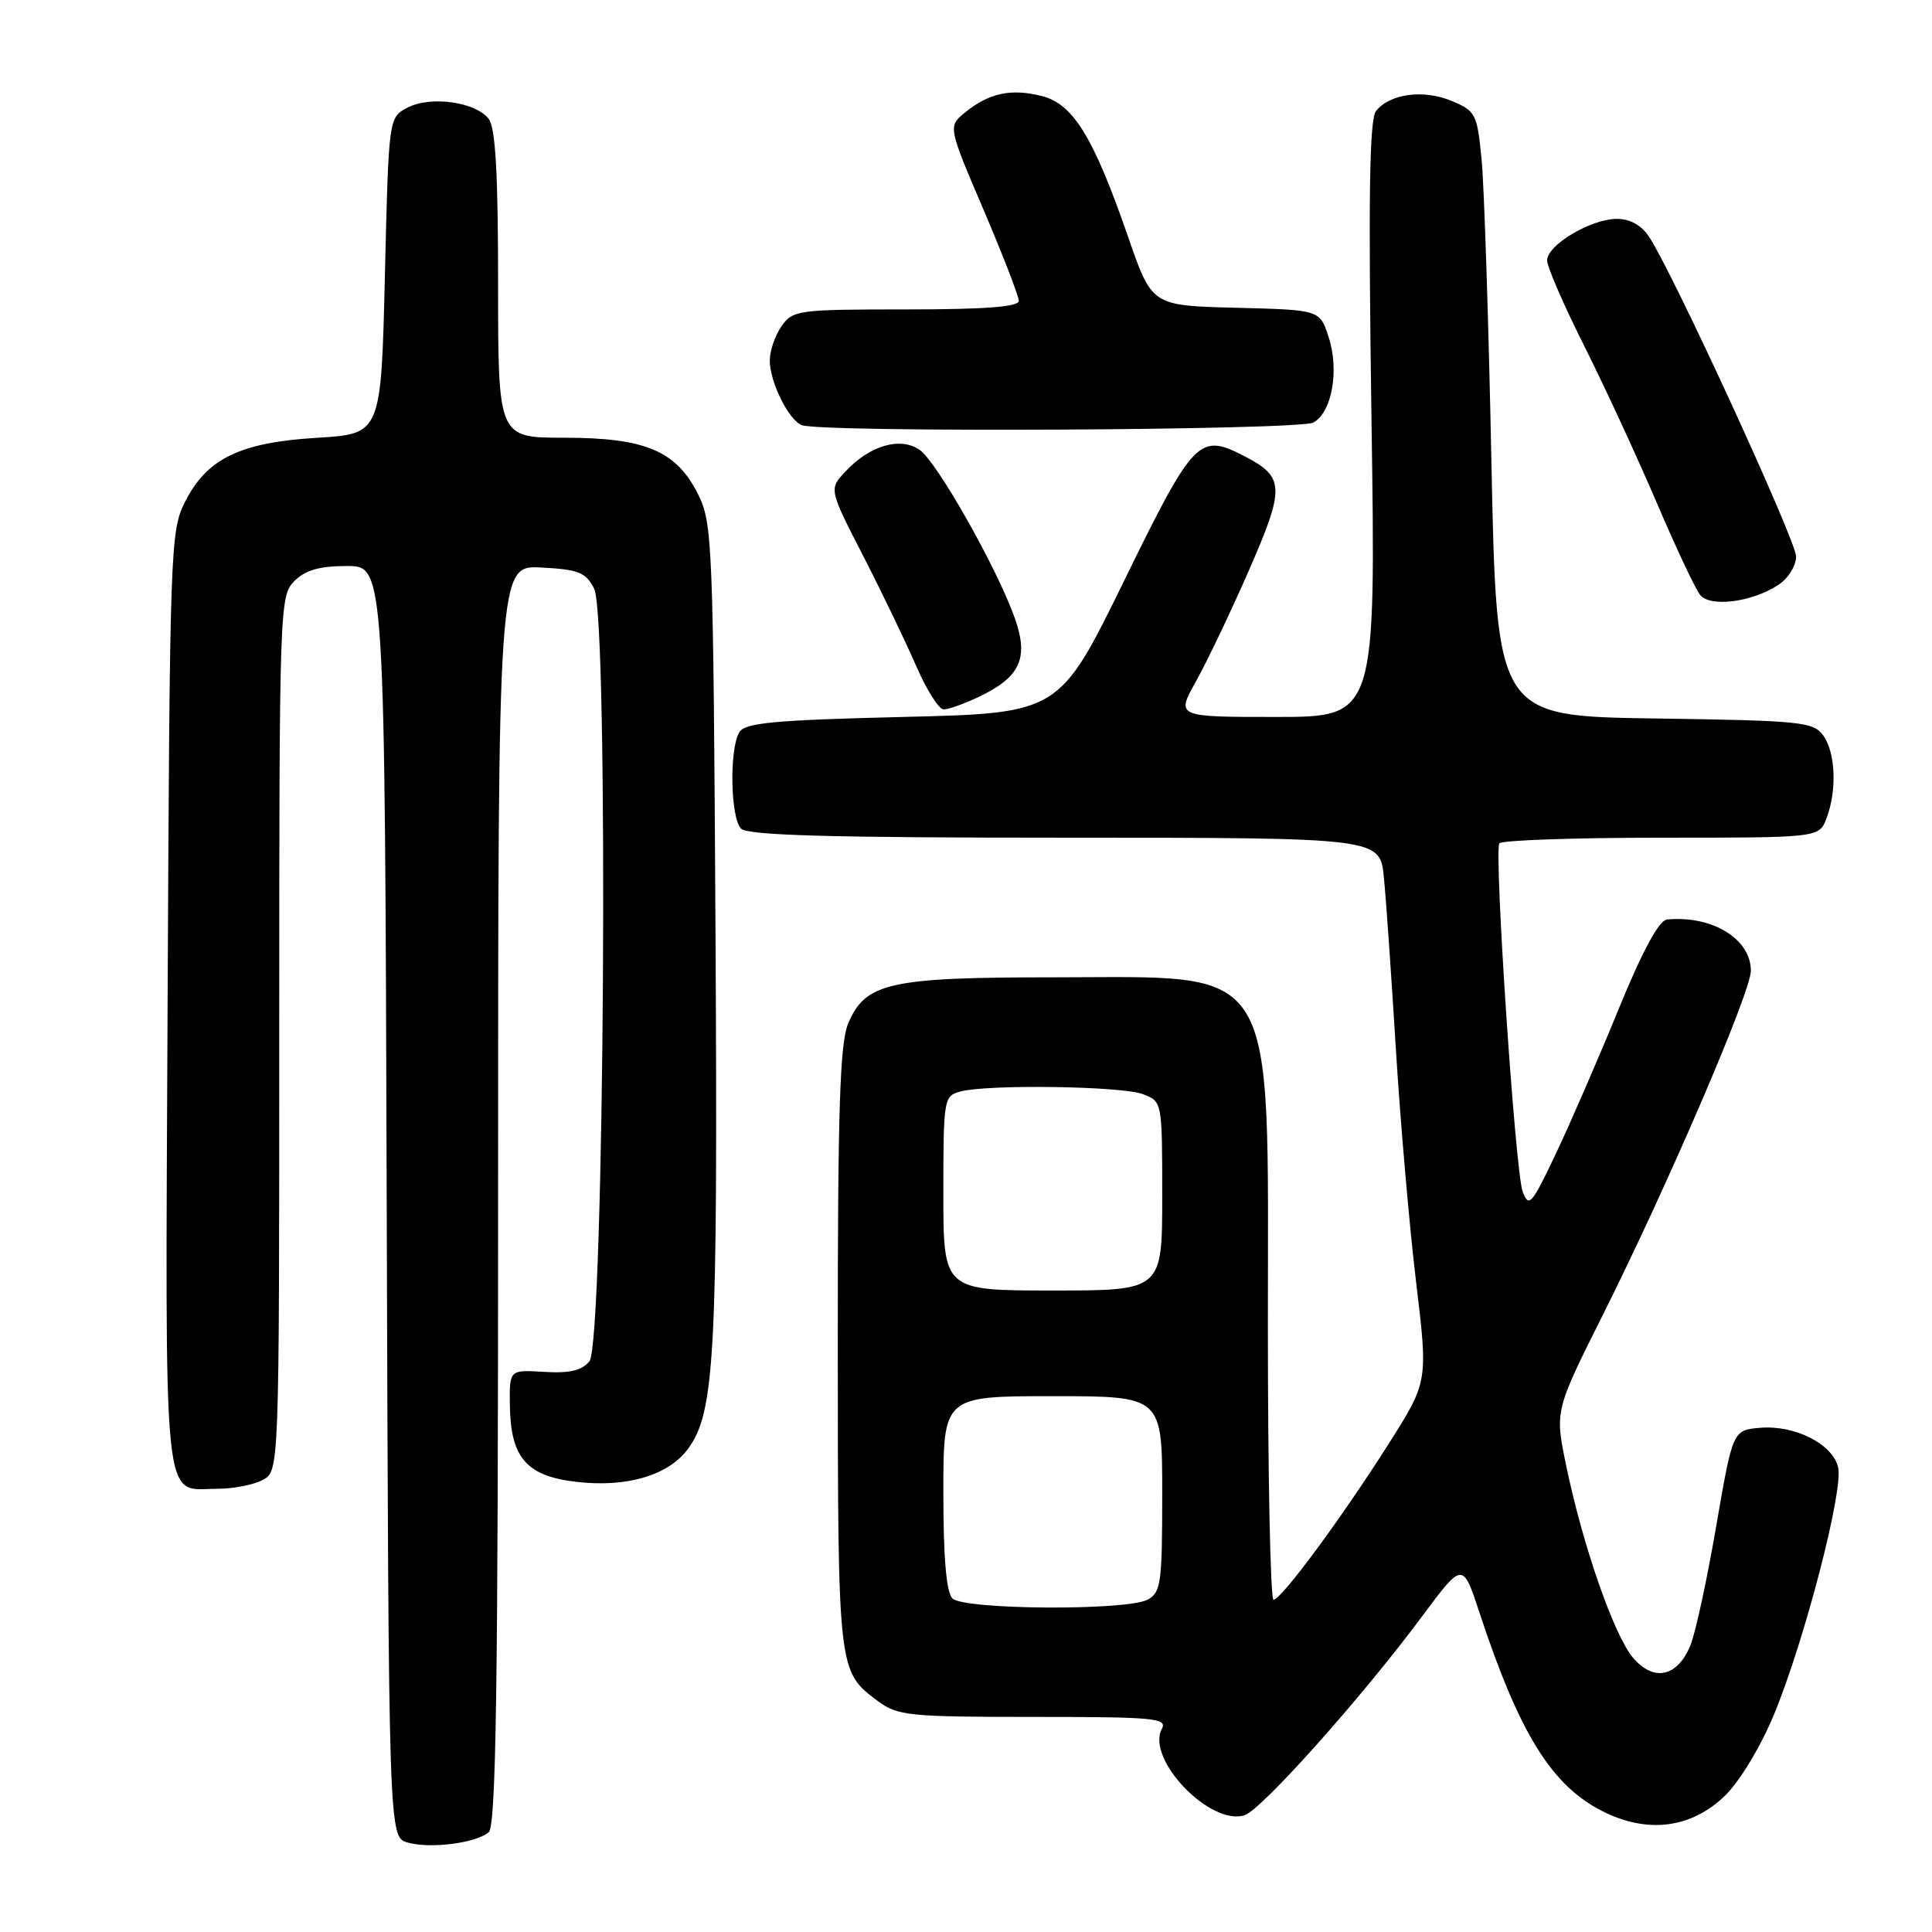 <?xml version="1.0" encoding="UTF-8" standalone="no"?>
<!DOCTYPE svg PUBLIC "-//W3C//DTD SVG 1.1//EN" "http://www.w3.org/Graphics/SVG/1.1/DTD/svg11.dtd" >
<svg xmlns="http://www.w3.org/2000/svg" xmlns:xlink="http://www.w3.org/1999/xlink" version="1.1" viewBox="0 0 256 256">
 <g >
 <path fill="currentColor"
d=" M 64.75 242.79 C 65.73 241.98 66.00 223.85 66.00 158.33 C 66.00 74.90 66.00 74.90 71.73 75.20 C 76.67 75.46 77.62 75.84 78.73 78.00 C 80.68 81.81 80.09 177.99 78.10 180.38 C 77.08 181.61 75.45 181.99 72.10 181.78 C 67.50 181.50 67.50 181.50 67.56 186.13 C 67.64 193.14 69.73 195.58 76.35 196.35 C 83.01 197.14 88.57 195.50 91.15 192.00 C 94.72 187.15 95.12 179.74 94.81 123.73 C 94.51 71.83 94.41 69.33 92.50 65.50 C 89.62 59.73 85.52 58.00 74.75 58.00 C 66.00 58.00 66.00 58.00 66.00 37.69 C 66.00 22.98 65.66 16.93 64.75 15.75 C 63.02 13.50 57.06 12.67 54.00 14.26 C 51.50 15.56 51.50 15.56 51.00 36.53 C 50.50 57.50 50.50 57.50 42.00 58.01 C 31.79 58.63 27.40 60.76 24.50 66.53 C 22.57 70.35 22.49 72.80 22.21 132.60 C 21.90 201.77 21.44 197.27 28.83 197.27 C 30.91 197.27 33.61 196.75 34.81 196.10 C 37.00 194.93 37.00 194.93 37.00 136.96 C 37.00 80.33 37.05 78.95 39.00 77.00 C 40.47 75.53 42.33 75.00 45.99 75.00 C 50.99 75.00 50.99 75.00 51.24 159.20 C 51.50 243.41 51.50 243.41 54.00 244.14 C 56.97 245.00 62.99 244.24 64.75 242.79 Z  M 228.57 237.94 C 230.50 236.06 233.29 231.46 235.03 227.26 C 239.08 217.53 244.31 197.38 243.56 194.40 C 242.79 191.31 237.82 188.81 233.24 189.19 C 229.60 189.50 229.60 189.50 227.39 202.32 C 226.18 209.38 224.64 216.45 223.98 218.04 C 222.26 222.20 219.15 222.88 216.41 219.69 C 213.89 216.76 209.74 204.87 207.53 194.22 C 206.02 186.94 206.02 186.94 212.39 174.22 C 220.97 157.09 232.00 131.45 232.00 128.63 C 232.00 124.41 226.86 121.27 220.89 121.84 C 219.82 121.95 217.65 125.96 214.46 133.75 C 211.82 140.21 208.08 148.82 206.15 152.89 C 202.95 159.64 202.57 160.07 201.76 157.89 C 200.78 155.26 197.95 112.95 198.67 111.75 C 198.92 111.34 208.55 111.00 220.08 111.00 C 241.05 111.00 241.05 111.00 242.02 108.43 C 243.43 104.74 243.22 99.69 241.58 97.44 C 240.27 95.64 238.60 95.48 219.24 95.20 C 198.31 94.89 198.31 94.89 197.62 61.20 C 197.25 42.66 196.66 24.64 196.32 21.14 C 195.73 15.08 195.54 14.70 192.34 13.37 C 188.63 11.82 184.16 12.41 182.33 14.71 C 181.45 15.80 181.30 26.17 181.73 55.59 C 182.31 95.00 182.31 95.00 169.07 95.00 C 155.83 95.00 155.83 95.00 158.49 90.25 C 159.95 87.64 163.11 81.02 165.50 75.55 C 170.29 64.59 170.24 63.21 164.90 60.45 C 158.88 57.34 158.22 58.02 148.93 77.00 C 140.36 94.50 140.36 94.50 119.64 95.00 C 102.70 95.41 98.75 95.77 97.98 97.00 C 96.62 99.15 96.78 108.38 98.20 109.80 C 99.09 110.69 110.01 111.00 141.13 111.00 C 182.86 111.00 182.86 111.00 183.37 116.25 C 183.66 119.14 184.37 129.38 184.96 139.00 C 185.55 148.62 186.75 162.48 187.63 169.79 C 189.23 183.07 189.23 183.07 184.02 191.29 C 177.83 201.06 169.80 211.94 168.75 211.98 C 168.34 211.99 168.00 195.69 168.00 175.75 C 168.00 126.63 169.76 129.50 139.50 129.50 C 117.84 129.50 114.64 130.22 112.38 135.64 C 111.29 138.25 111.00 147.17 111.01 178.72 C 111.03 221.49 111.03 221.47 116.32 225.40 C 118.94 227.35 120.44 227.50 136.97 227.50 C 152.97 227.50 154.72 227.66 153.95 229.09 C 151.82 233.07 160.35 241.98 164.91 240.53 C 167.15 239.82 180.47 224.90 188.44 214.17 C 193.82 206.93 193.82 206.93 196.05 213.72 C 201.32 229.68 205.57 236.56 212.31 239.98 C 218.27 243.01 224.08 242.28 228.57 237.94 Z  M 129.67 92.35 C 135.18 89.74 136.34 87.23 134.49 81.97 C 132.15 75.34 124.19 61.25 121.87 59.62 C 119.32 57.84 115.28 59.00 112.04 62.46 C 109.83 64.81 109.83 64.81 114.37 73.65 C 116.87 78.52 120.03 85.09 121.40 88.25 C 122.77 91.41 124.41 94.00 125.04 94.00 C 125.68 94.00 127.76 93.26 129.67 92.35 Z  M 235.61 77.52 C 236.96 76.64 237.99 74.98 237.99 73.73 C 237.97 71.59 221.77 36.36 218.53 31.40 C 217.50 29.84 216.00 29.00 214.23 29.00 C 210.80 29.01 205.00 32.47 205.00 34.50 C 205.00 35.35 207.21 40.45 209.92 45.84 C 212.63 51.24 216.94 60.57 219.51 66.58 C 222.07 72.58 224.68 78.11 225.29 78.85 C 226.65 80.49 232.15 79.79 235.61 77.52 Z  M 174.02 55.99 C 176.50 54.66 177.50 49.03 176.03 44.60 C 174.87 41.06 174.87 41.06 163.75 40.78 C 152.63 40.50 152.63 40.50 149.50 31.44 C 144.92 18.22 142.23 13.80 138.09 12.74 C 134.03 11.69 131.08 12.31 127.93 14.86 C 125.60 16.74 125.60 16.74 130.30 27.74 C 132.89 33.80 135.00 39.26 135.00 39.87 C 135.00 40.66 130.46 41.00 120.06 41.00 C 105.75 41.00 105.05 41.09 103.56 43.22 C 102.70 44.44 102.00 46.49 102.00 47.77 C 102.00 50.60 104.48 55.63 106.23 56.33 C 108.73 57.34 172.10 57.02 174.02 55.99 Z  M 126.20 211.80 C 125.39 210.99 125.00 206.42 125.00 197.80 C 125.00 185.00 125.00 185.00 139.50 185.00 C 154.00 185.00 154.00 185.00 154.00 197.96 C 154.00 209.76 153.83 211.02 152.07 211.96 C 149.29 213.45 127.71 213.31 126.20 211.80 Z  M 125.00 158.12 C 125.00 145.60 125.06 145.22 127.25 144.63 C 130.88 143.66 148.64 143.91 151.43 144.98 C 154.00 145.95 154.00 145.95 154.00 158.48 C 154.00 171.00 154.00 171.00 139.50 171.00 C 125.00 171.00 125.00 171.00 125.00 158.12 Z "/>
</g>
</svg>